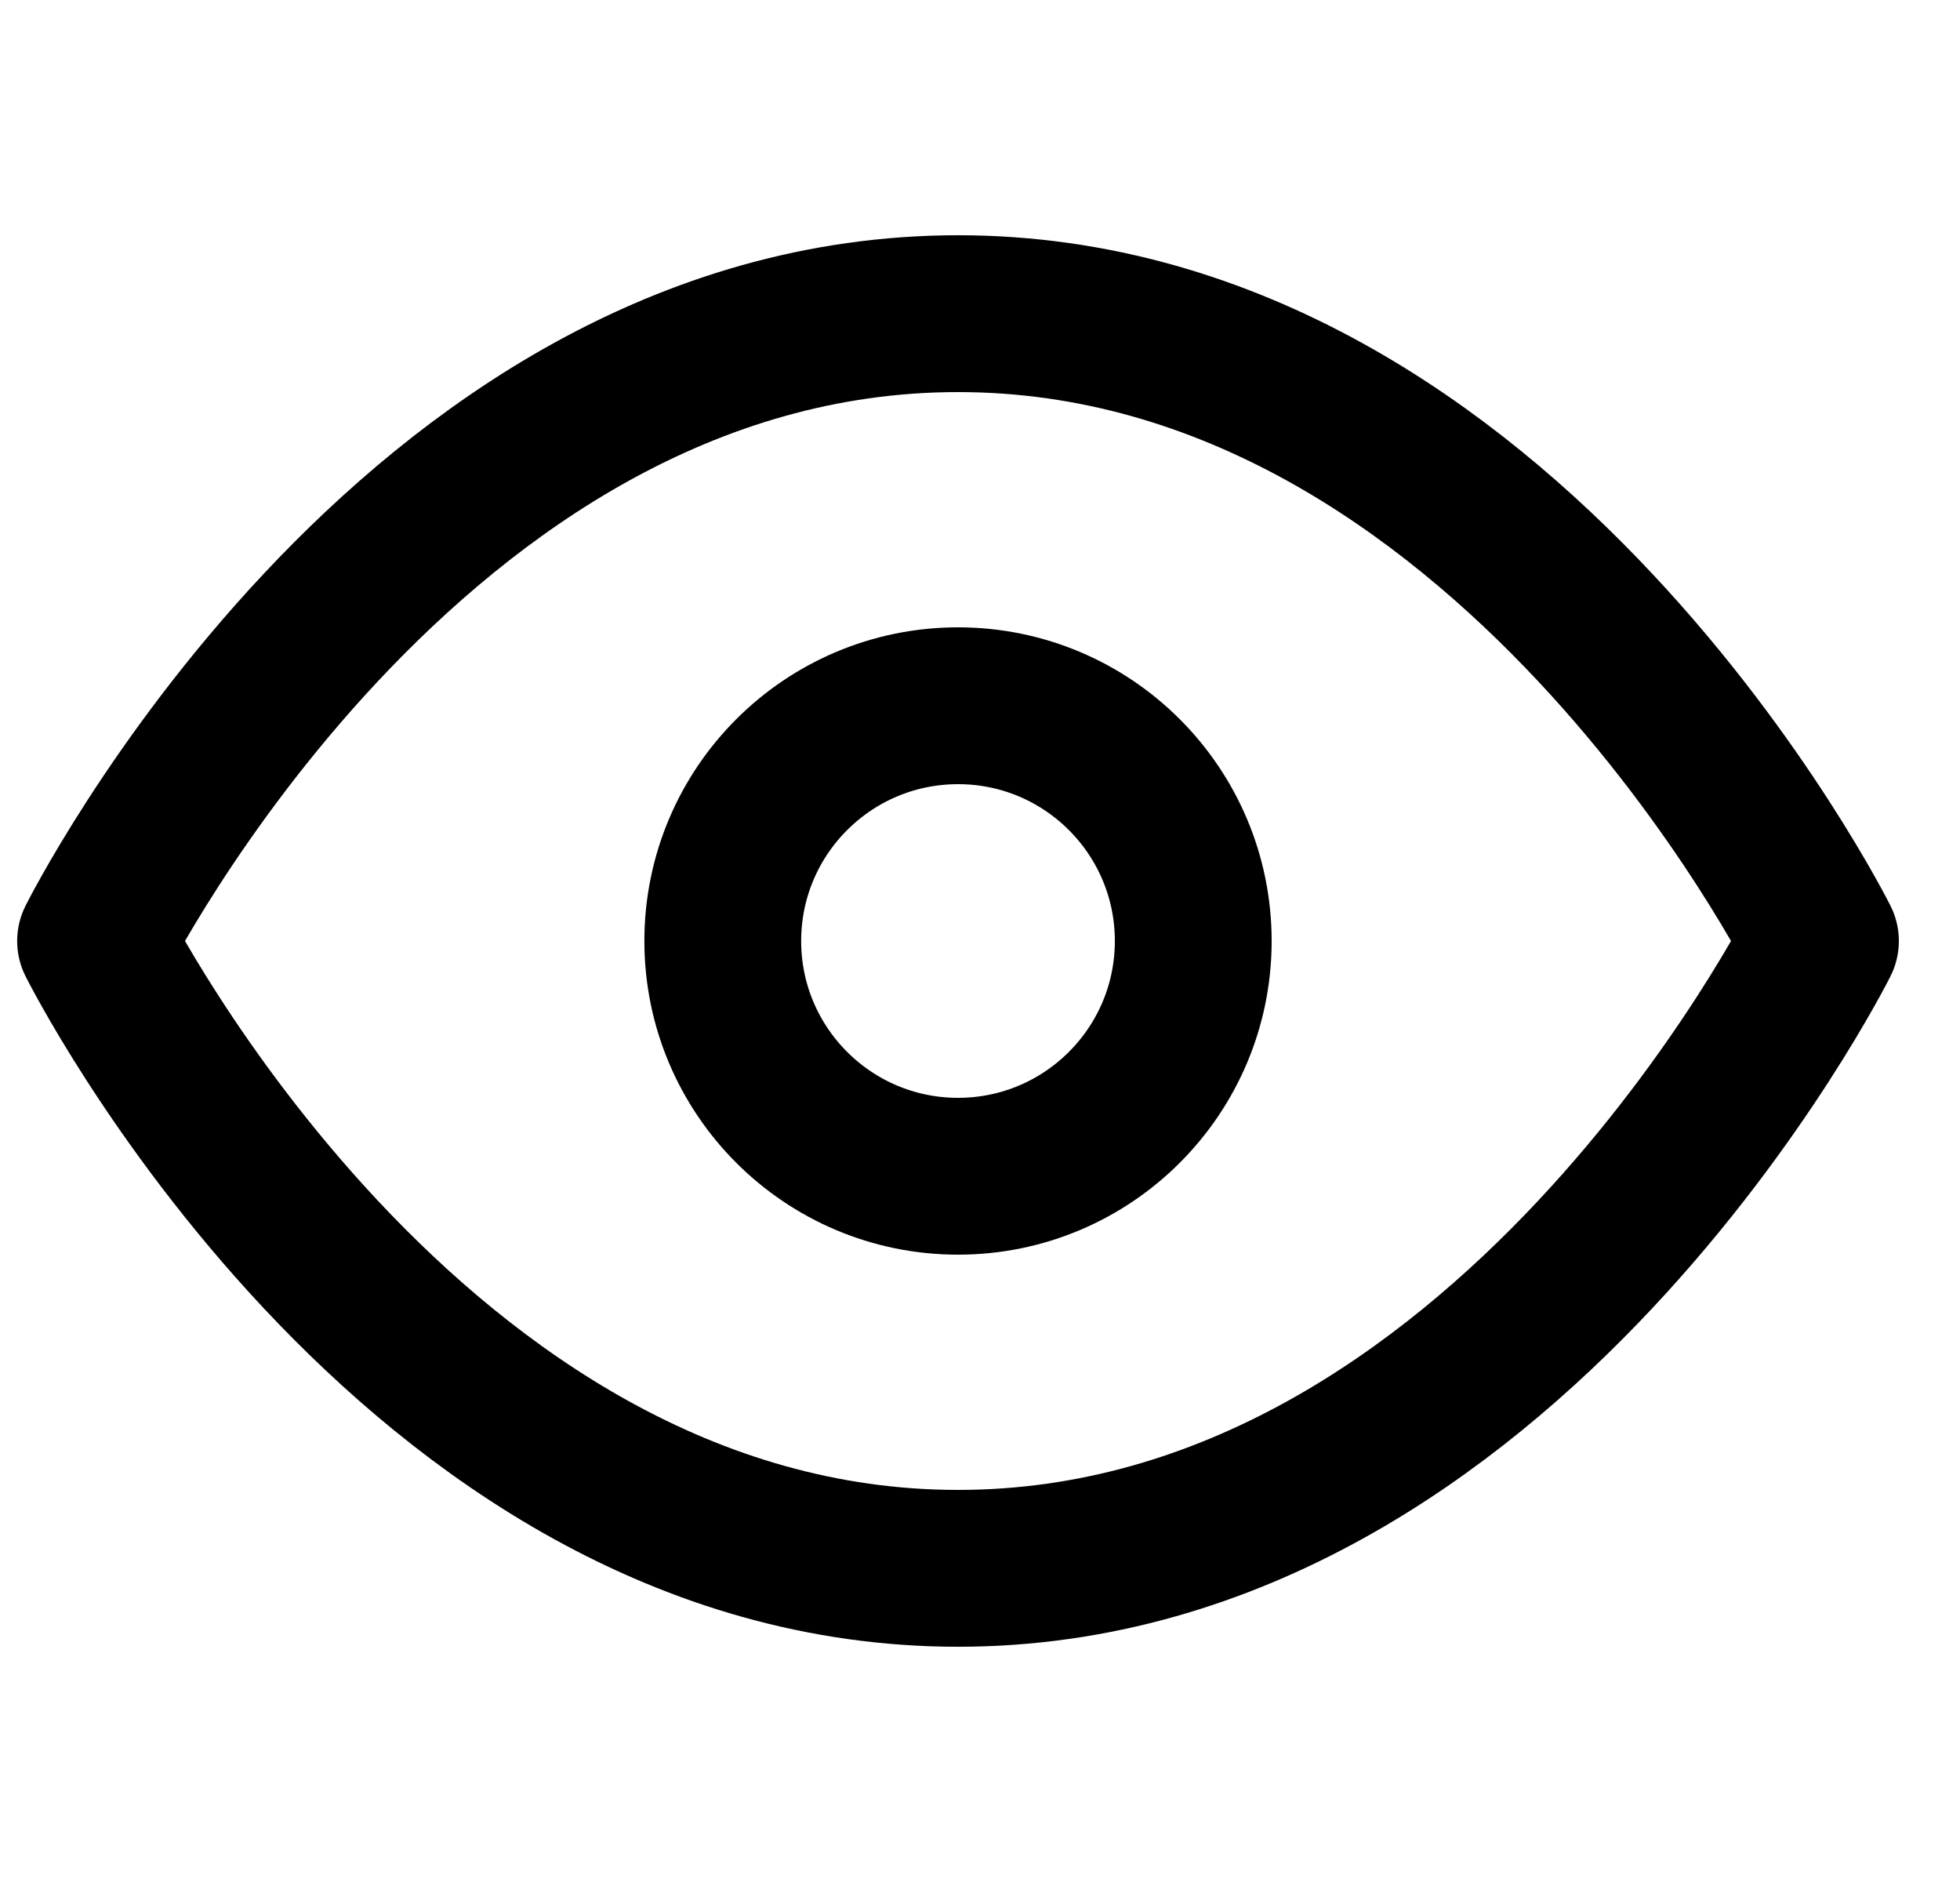 <svg width="25" height="24" viewBox="0 0 25 24" fill="none" xmlns="http://www.w3.org/2000/svg">
<g clip-path="url(#clip0)">
<path d="M1.219 12C1.219 12 5.219 4 12.22 4C19.22 4 23.22 12 23.22 12C23.22 12 19.22 20 12.22 20C5.219 20 1.219 12 1.219 12Z" stroke="black" stroke-width="2" stroke-linecap="round" stroke-linejoin="round"/>
<path d="M12.22 15C13.876 15 15.22 13.657 15.22 12C15.22 10.343 13.876 9 12.22 9C10.563 9 9.219 10.343 9.219 12C9.219 13.657 10.563 15 12.22 15Z" stroke="black" stroke-width="2" stroke-linecap="round" stroke-linejoin="round"/>
</g>
<defs>
<clipPath id="clip0">
<rect width="24" height="24" fill="white" transform="translate(0.219)"/>
</clipPath>
</defs>
</svg>
